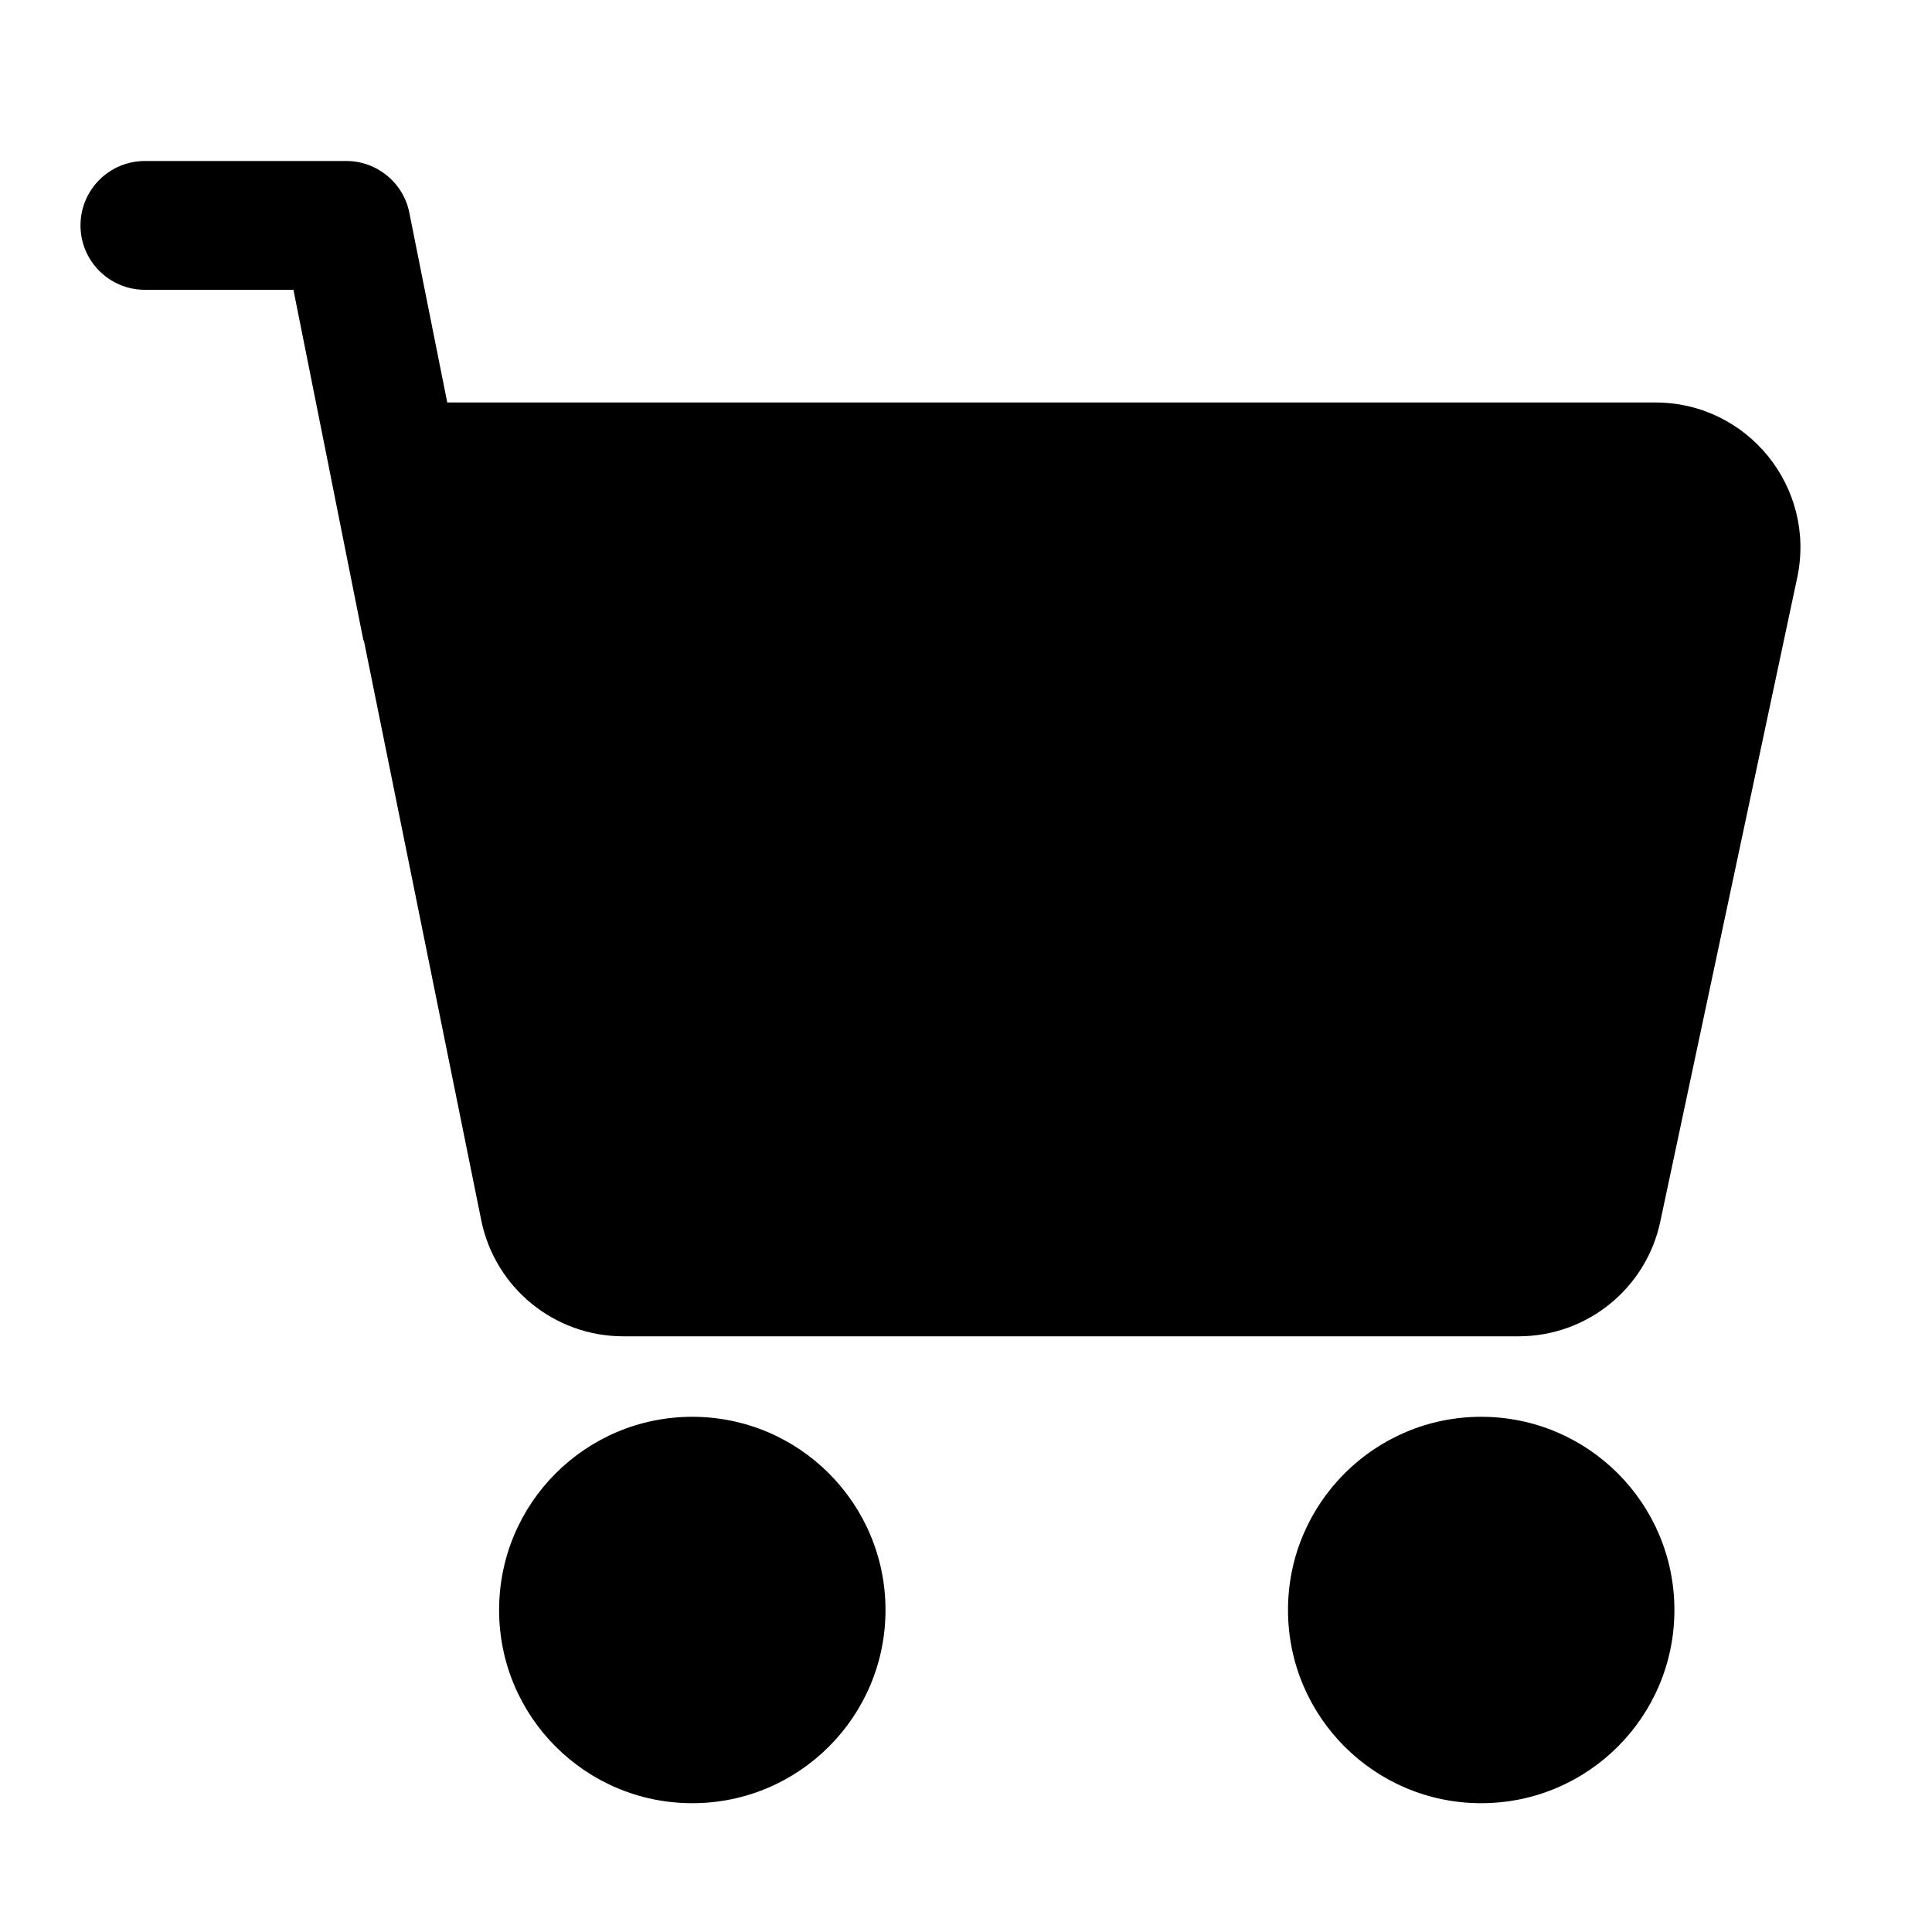 <svg width="24" height="24" viewBox="0 0 24 24" fill="none" xmlns="http://www.w3.org/2000/svg" data-seed-icon="true" data-seed-icon-version="0.6.1">
  <g>
    <g>
      <path fill-rule="evenodd" clip-rule="evenodd" d="M1.8 2C1.358 2 1 2.358 1 2.8C1 3.242 1.358 3.6 1.8 3.6H3.645L4.11 5.926C4.111 5.937 4.113 5.948 4.116 5.959L4.162 6.189L4.515 7.957L4.52 7.956L5.978 15.157C6.148 15.997 6.886 16.6 7.742 16.6H18.865C19.715 16.6 20.449 16.006 20.625 15.174L22.326 7.174C22.563 6.054 21.709 5 20.565 5H5.556L5.085 2.643C5.011 2.269 4.682 2 4.301 2H1.8Z" fill="currentColor"/>
      <path fill-rule="evenodd" clip-rule="evenodd" d="M8.6 17.6C7.274 17.6 6.2 18.674 6.2 20C6.2 21.326 7.274 22.4 8.6 22.4C9.925 22.4 11 21.326 11 20C11 18.674 9.925 17.6 8.6 17.6Z" fill="currentColor"/>
      <path fill-rule="evenodd" clip-rule="evenodd" d="M16 20C16 18.675 17.075 17.6 18.4 17.6C19.726 17.6 20.8 18.675 20.8 20C20.8 21.326 19.726 22.4 18.4 22.4C17.075 22.4 16 21.326 16 20Z" fill="currentColor"/>
    </g>
  </g>
</svg>
